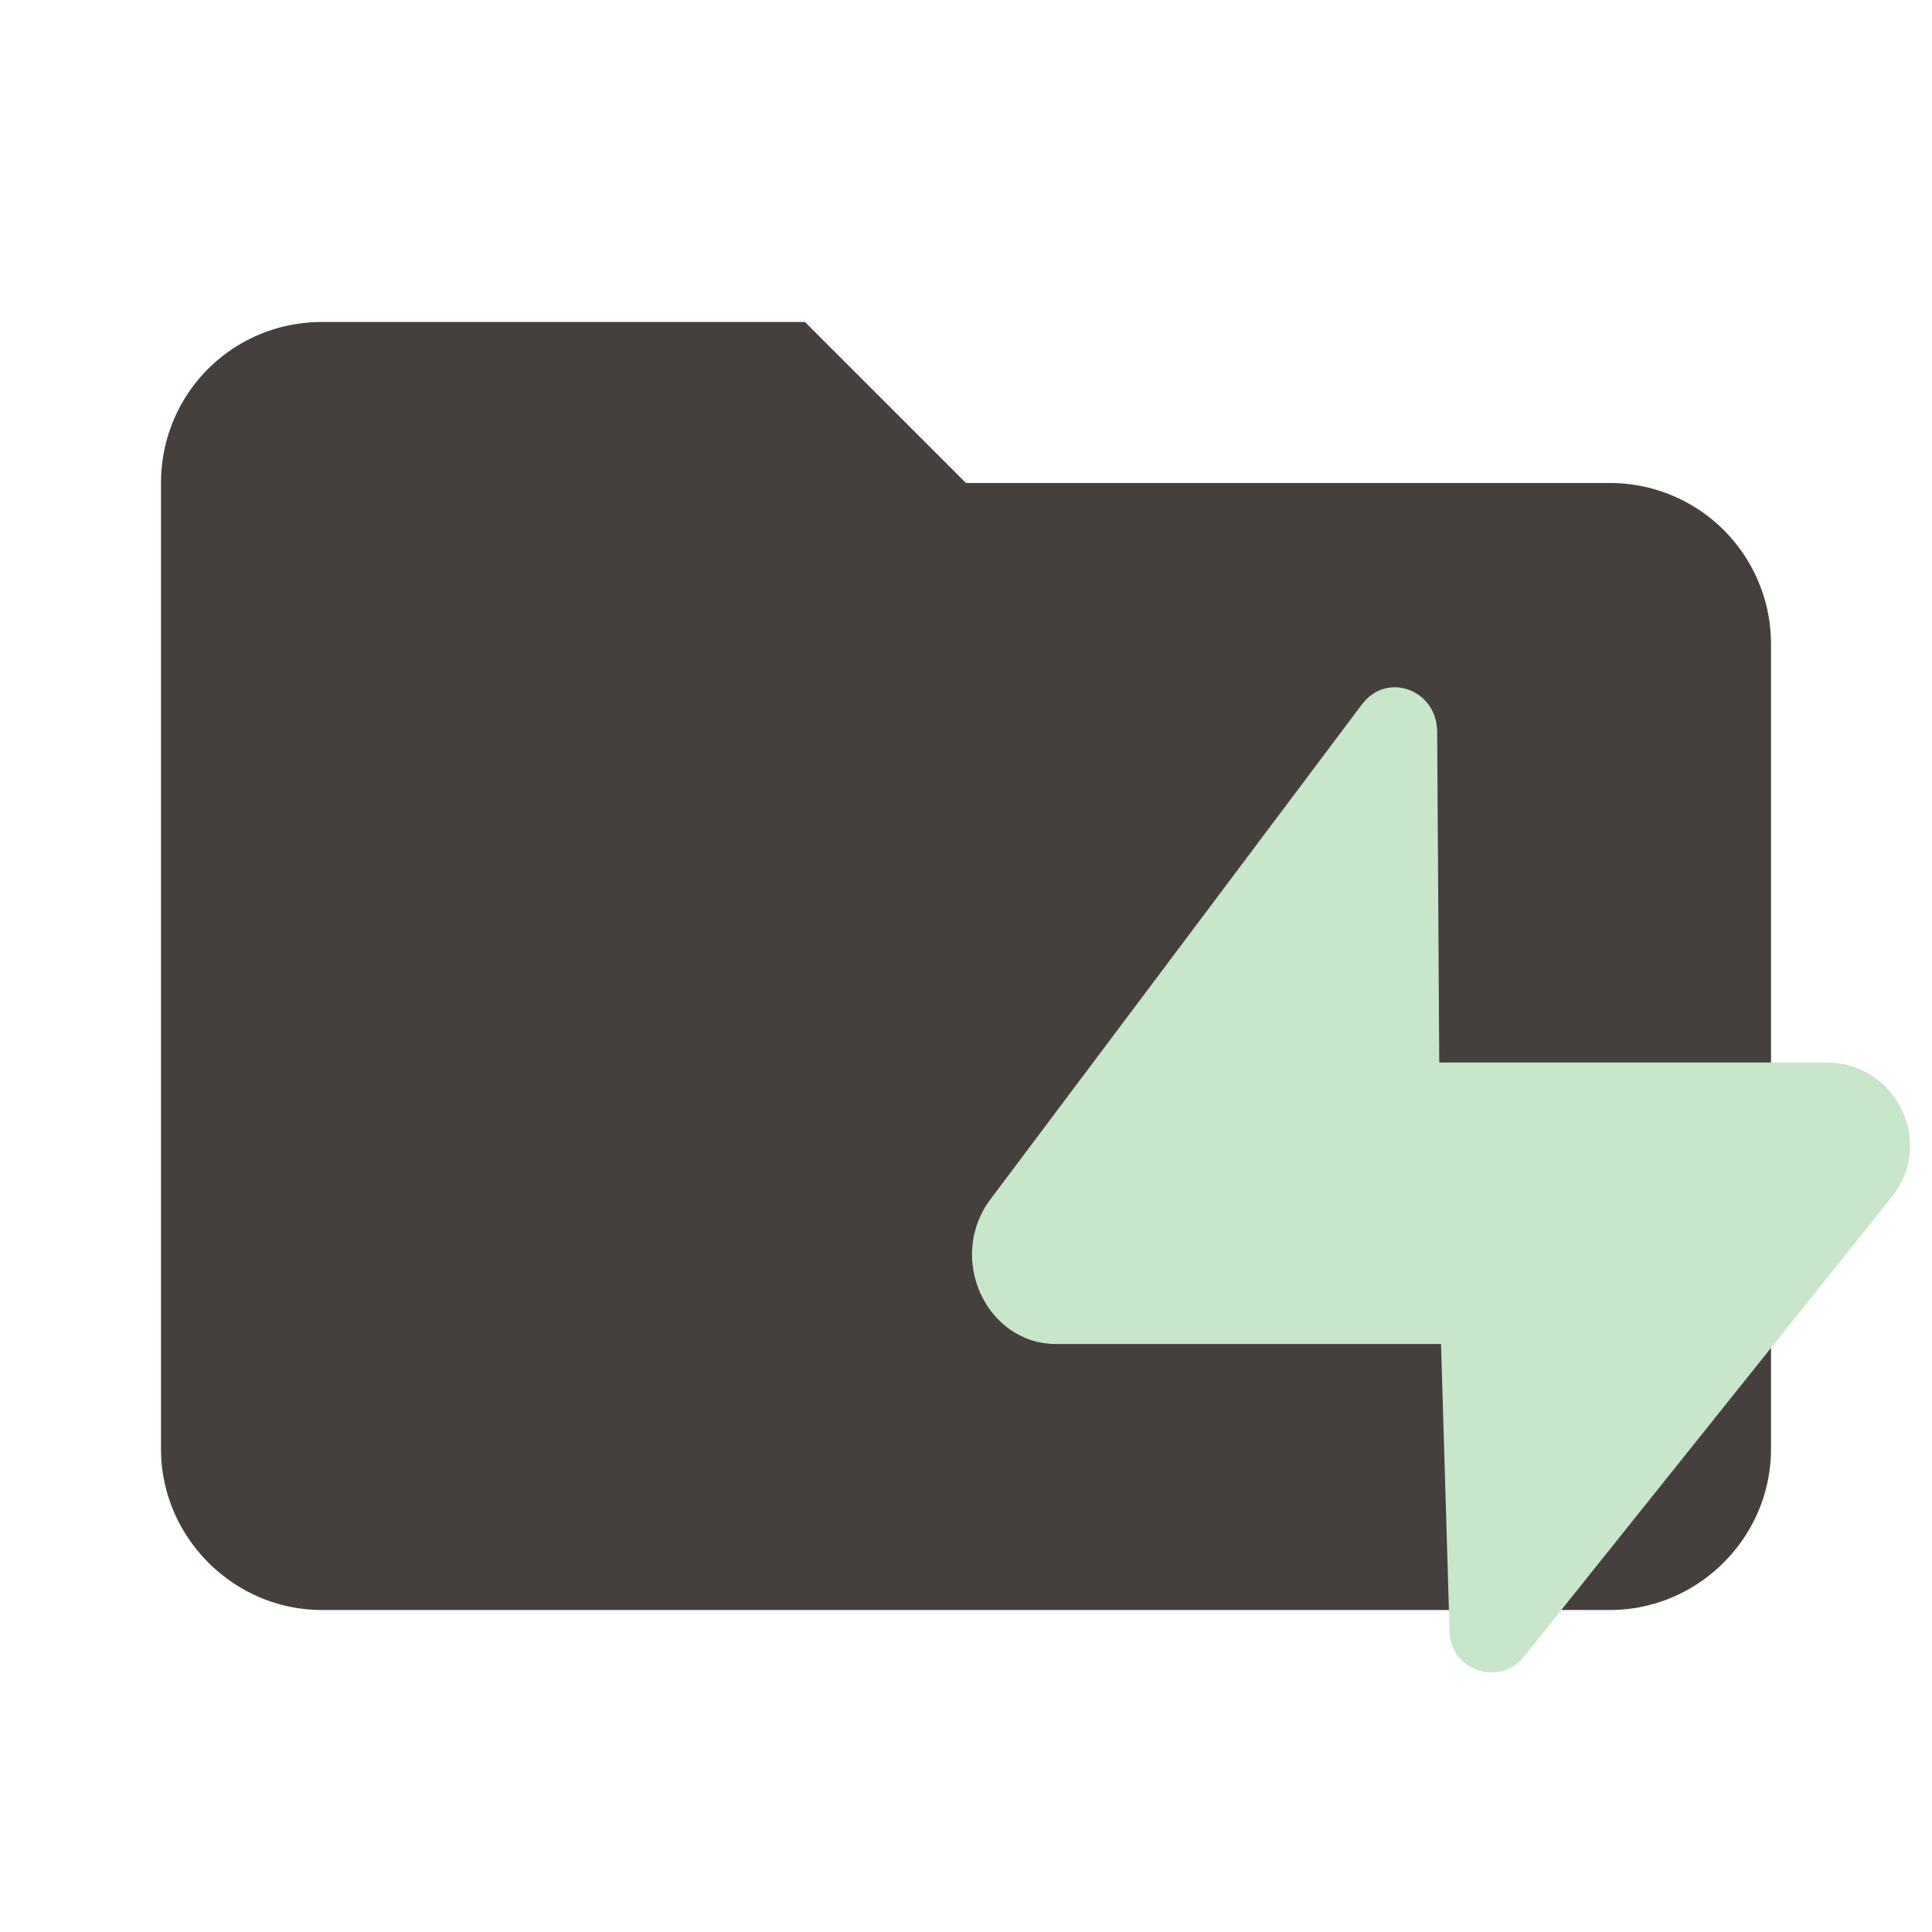 <?xml version="1.0" encoding="UTF-8"?>
<svg version="1.1" viewBox="0 0 24 24" xml:space="preserve" xmlns="http://www.w3.org/2000/svg"><path d="M10 4H4c-1.11 0-2 .89-2 2v12c0 1.097.903 2 2 2h16c1.097 0 2-.903 2-2V8a2 2 0 0 0-2-2h-8l-2-2Z" fill="#45403d"/><path d="m18.931 20.579c-0.302 0.379-0.917 0.171-0.924-0.312l-0.106-3.572-0.022-3.496h4.81c0.867 0 1.352 0.995 0.812 1.669l-4.57 5.712zm-2.011-11.83c0.306-0.409 0.926-0.185 0.933 0.335l0.048 7.612h-4.779c-0.874 0-1.363-1.072-0.819-1.797l4.617-6.151z" fill="#c8e6c9" stroke-width="1.04"/></svg>
